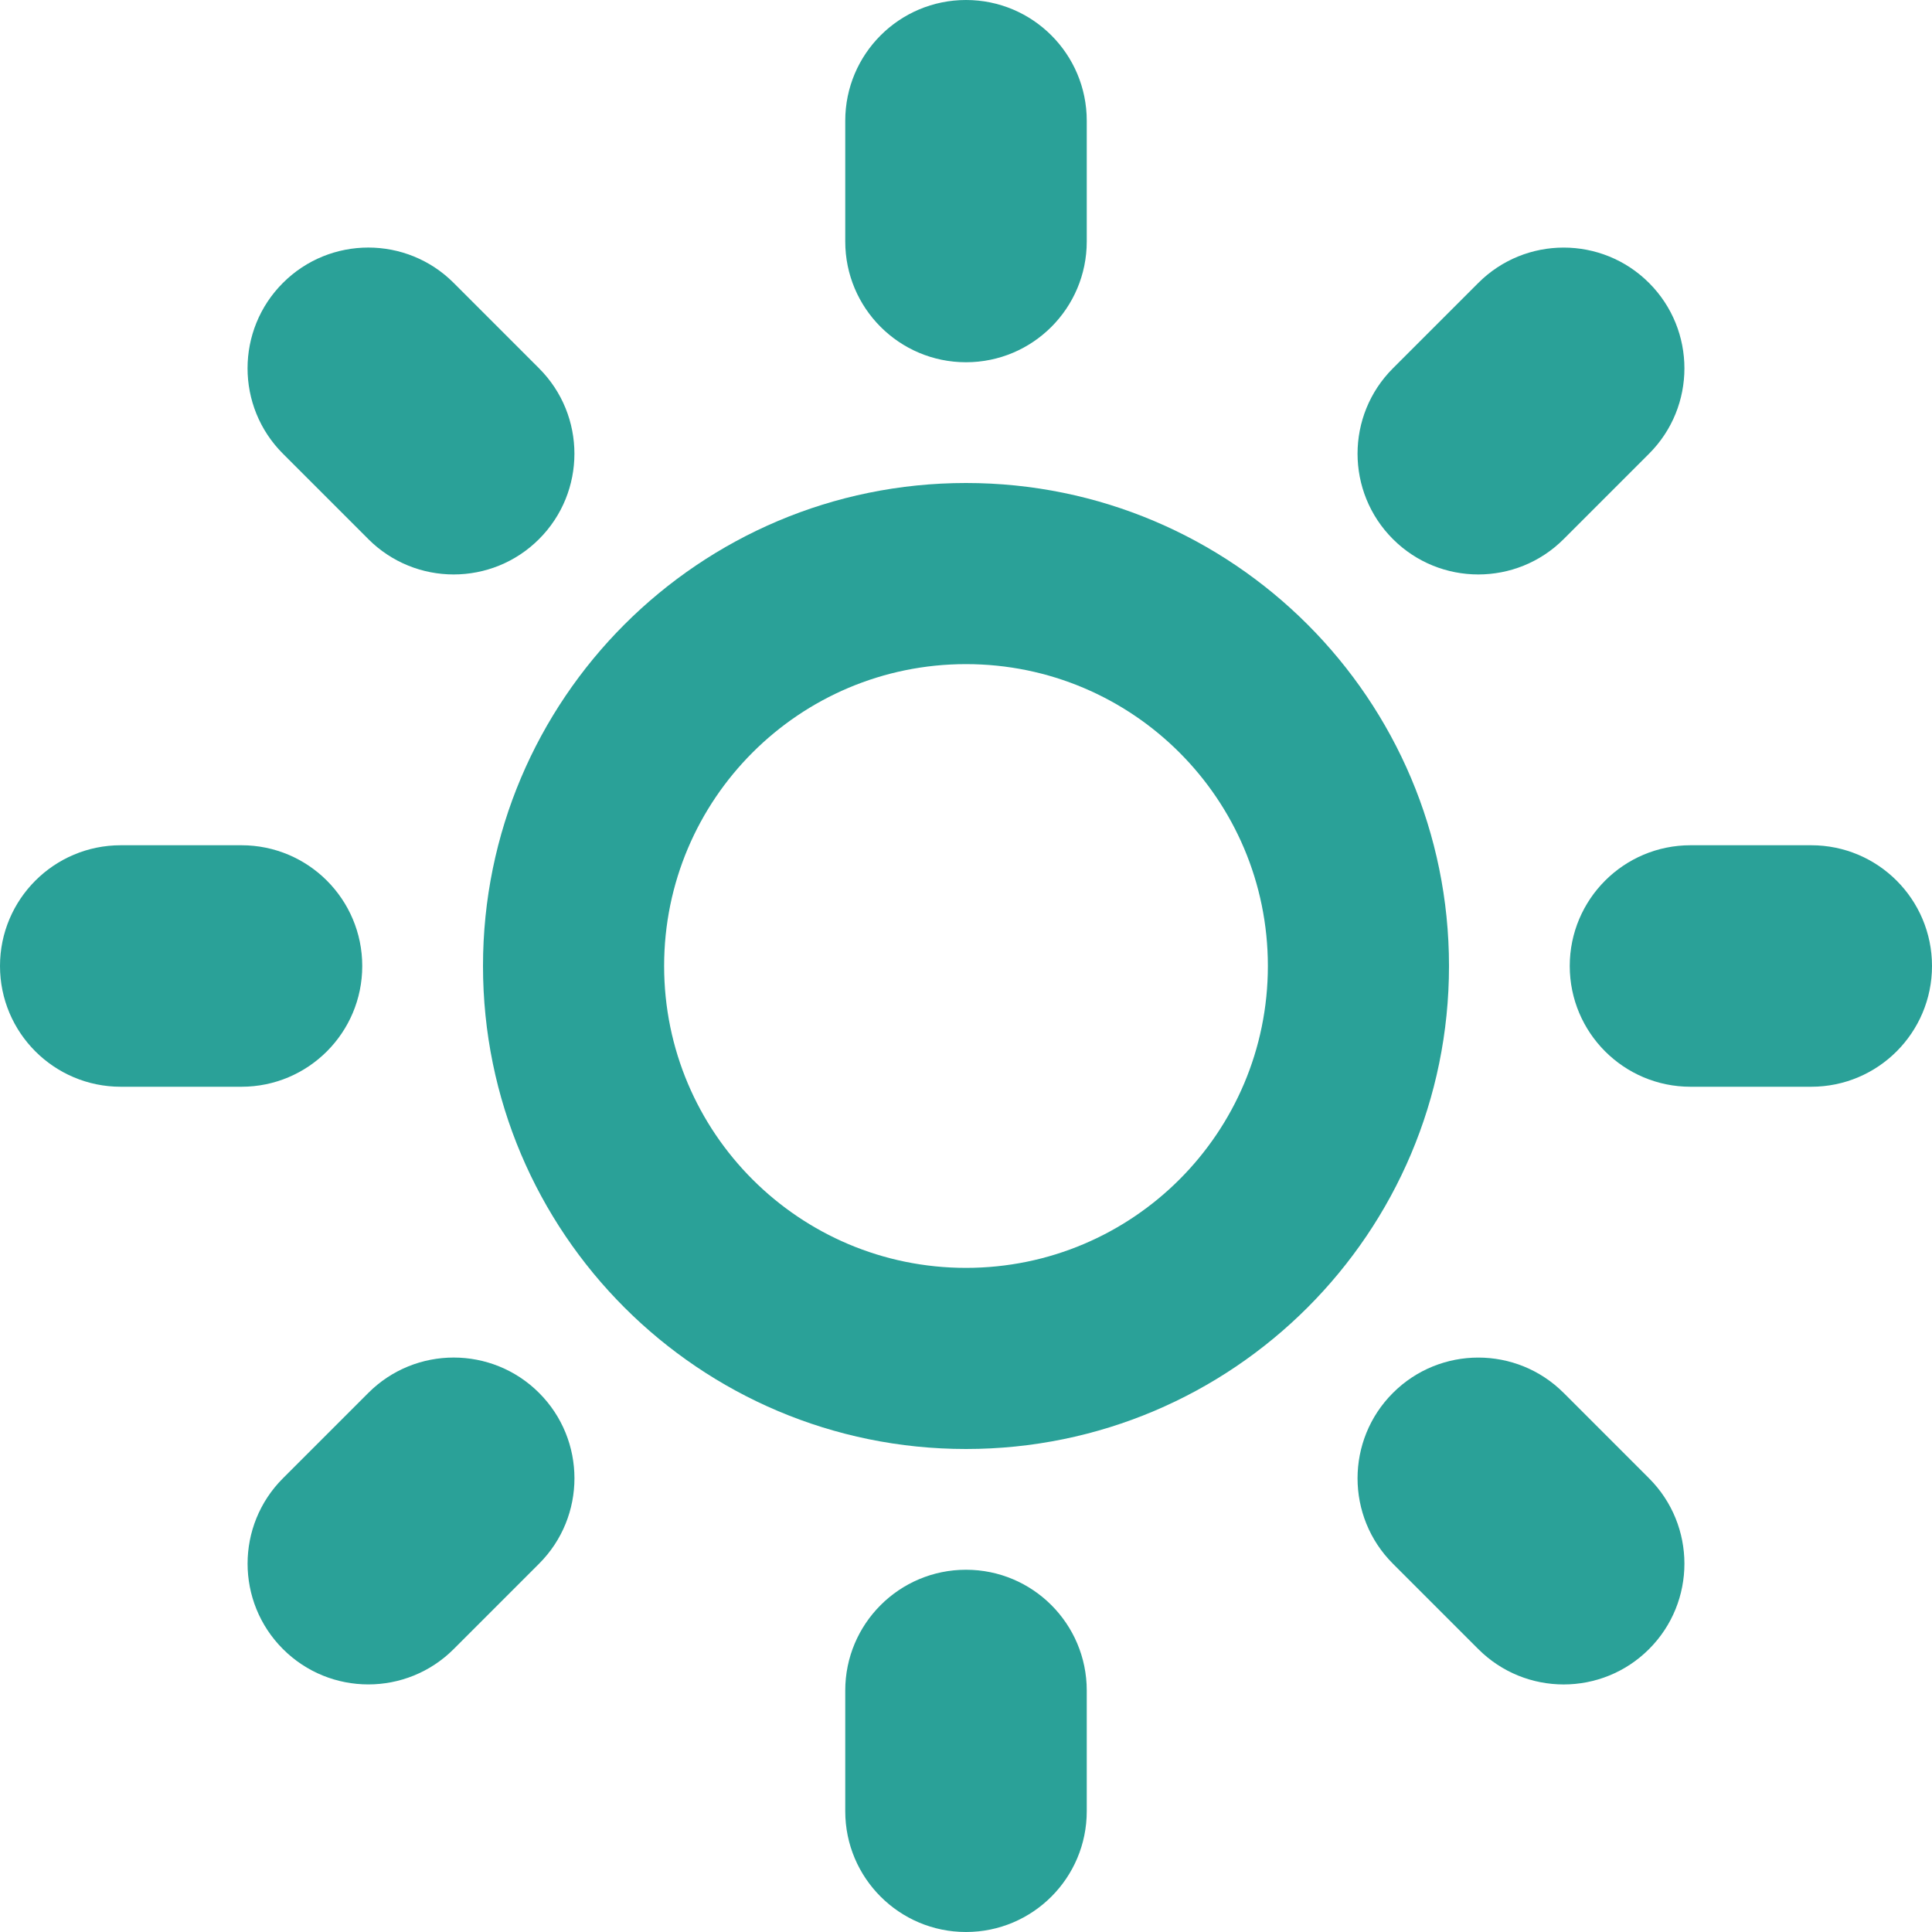 <!DOCTYPE svg PUBLIC "-//W3C//DTD SVG 1.1//EN" "http://www.w3.org/Graphics/SVG/1.1/DTD/svg11.dtd">
<svg xmlns="http://www.w3.org/2000/svg" xmlns:xlink="http://www.w3.org/1999/xlink" version="1.1" width="64px" height="64px" viewBox="0 0 64 64">
<path d="M32 52c2.209 0 4 1.791 4 4v4c0 2.209-1.791 4-4 4s-4-1.791-4-4v-4c0-2.209 1.791-4 4-4zM32 12c-2.209 0-4-1.791-4-4v-4c0-2.209 1.791-4 4-4s4 1.791 4 4v4c0 2.209-1.791 4-4 4zM60 28c2.209 0 4 1.791 4 4s-1.791 4-4 4h-4c-2.209 0-4-1.791-4-4s1.791-4 4-4h4zM12 32c0 2.209-1.791 4-4 4h-4c-2.209 0-4-1.791-4-4s1.791-4 4-4h4c2.209 0 4 1.791 4 4zM51.799 46.142l2.828 2.829c1.562 1.562 1.562 4.095 0 5.657s-4.095 1.562-5.657 0l-2.828-2.828c-1.562-1.562-1.562-4.095 0-5.657s4.095-1.562 5.657 0zM12.201 17.858l-2.829-2.829c-1.562-1.562-1.562-4.095 0-5.657s4.095-1.562 5.657 0l2.828 2.829c1.562 1.562 1.562 4.095 0 5.657s-4.095 1.562-5.657 0zM51.799 17.858c-1.562 1.562-4.095 1.562-5.657 0s-1.562-4.095 0-5.657l2.828-2.828c1.562-1.562 4.095-1.562 5.657 0s1.562 4.095 0 5.657l-2.828 2.828zM12.201 46.142c1.562-1.562 4.095-1.562 5.657 0s1.562 4.095 0 5.657l-2.828 2.828c-1.562 1.562-4.095 1.562-5.657 0s-1.562-4.095 0-5.657l2.829-2.829z" fill="#2aa198"/>
<path d="M32 16c-8.837 0-16 7.163-16 16s7.163 16 16 16c8.836 0 16-7.164 16-16s-7.163-16-16-16zM32 42c-5.523 0-10-4.477-10-10s4.477-10 10-10 10 4.477 10 10-4.477 10-10 10z" fill="#2aa198"/>
</svg>